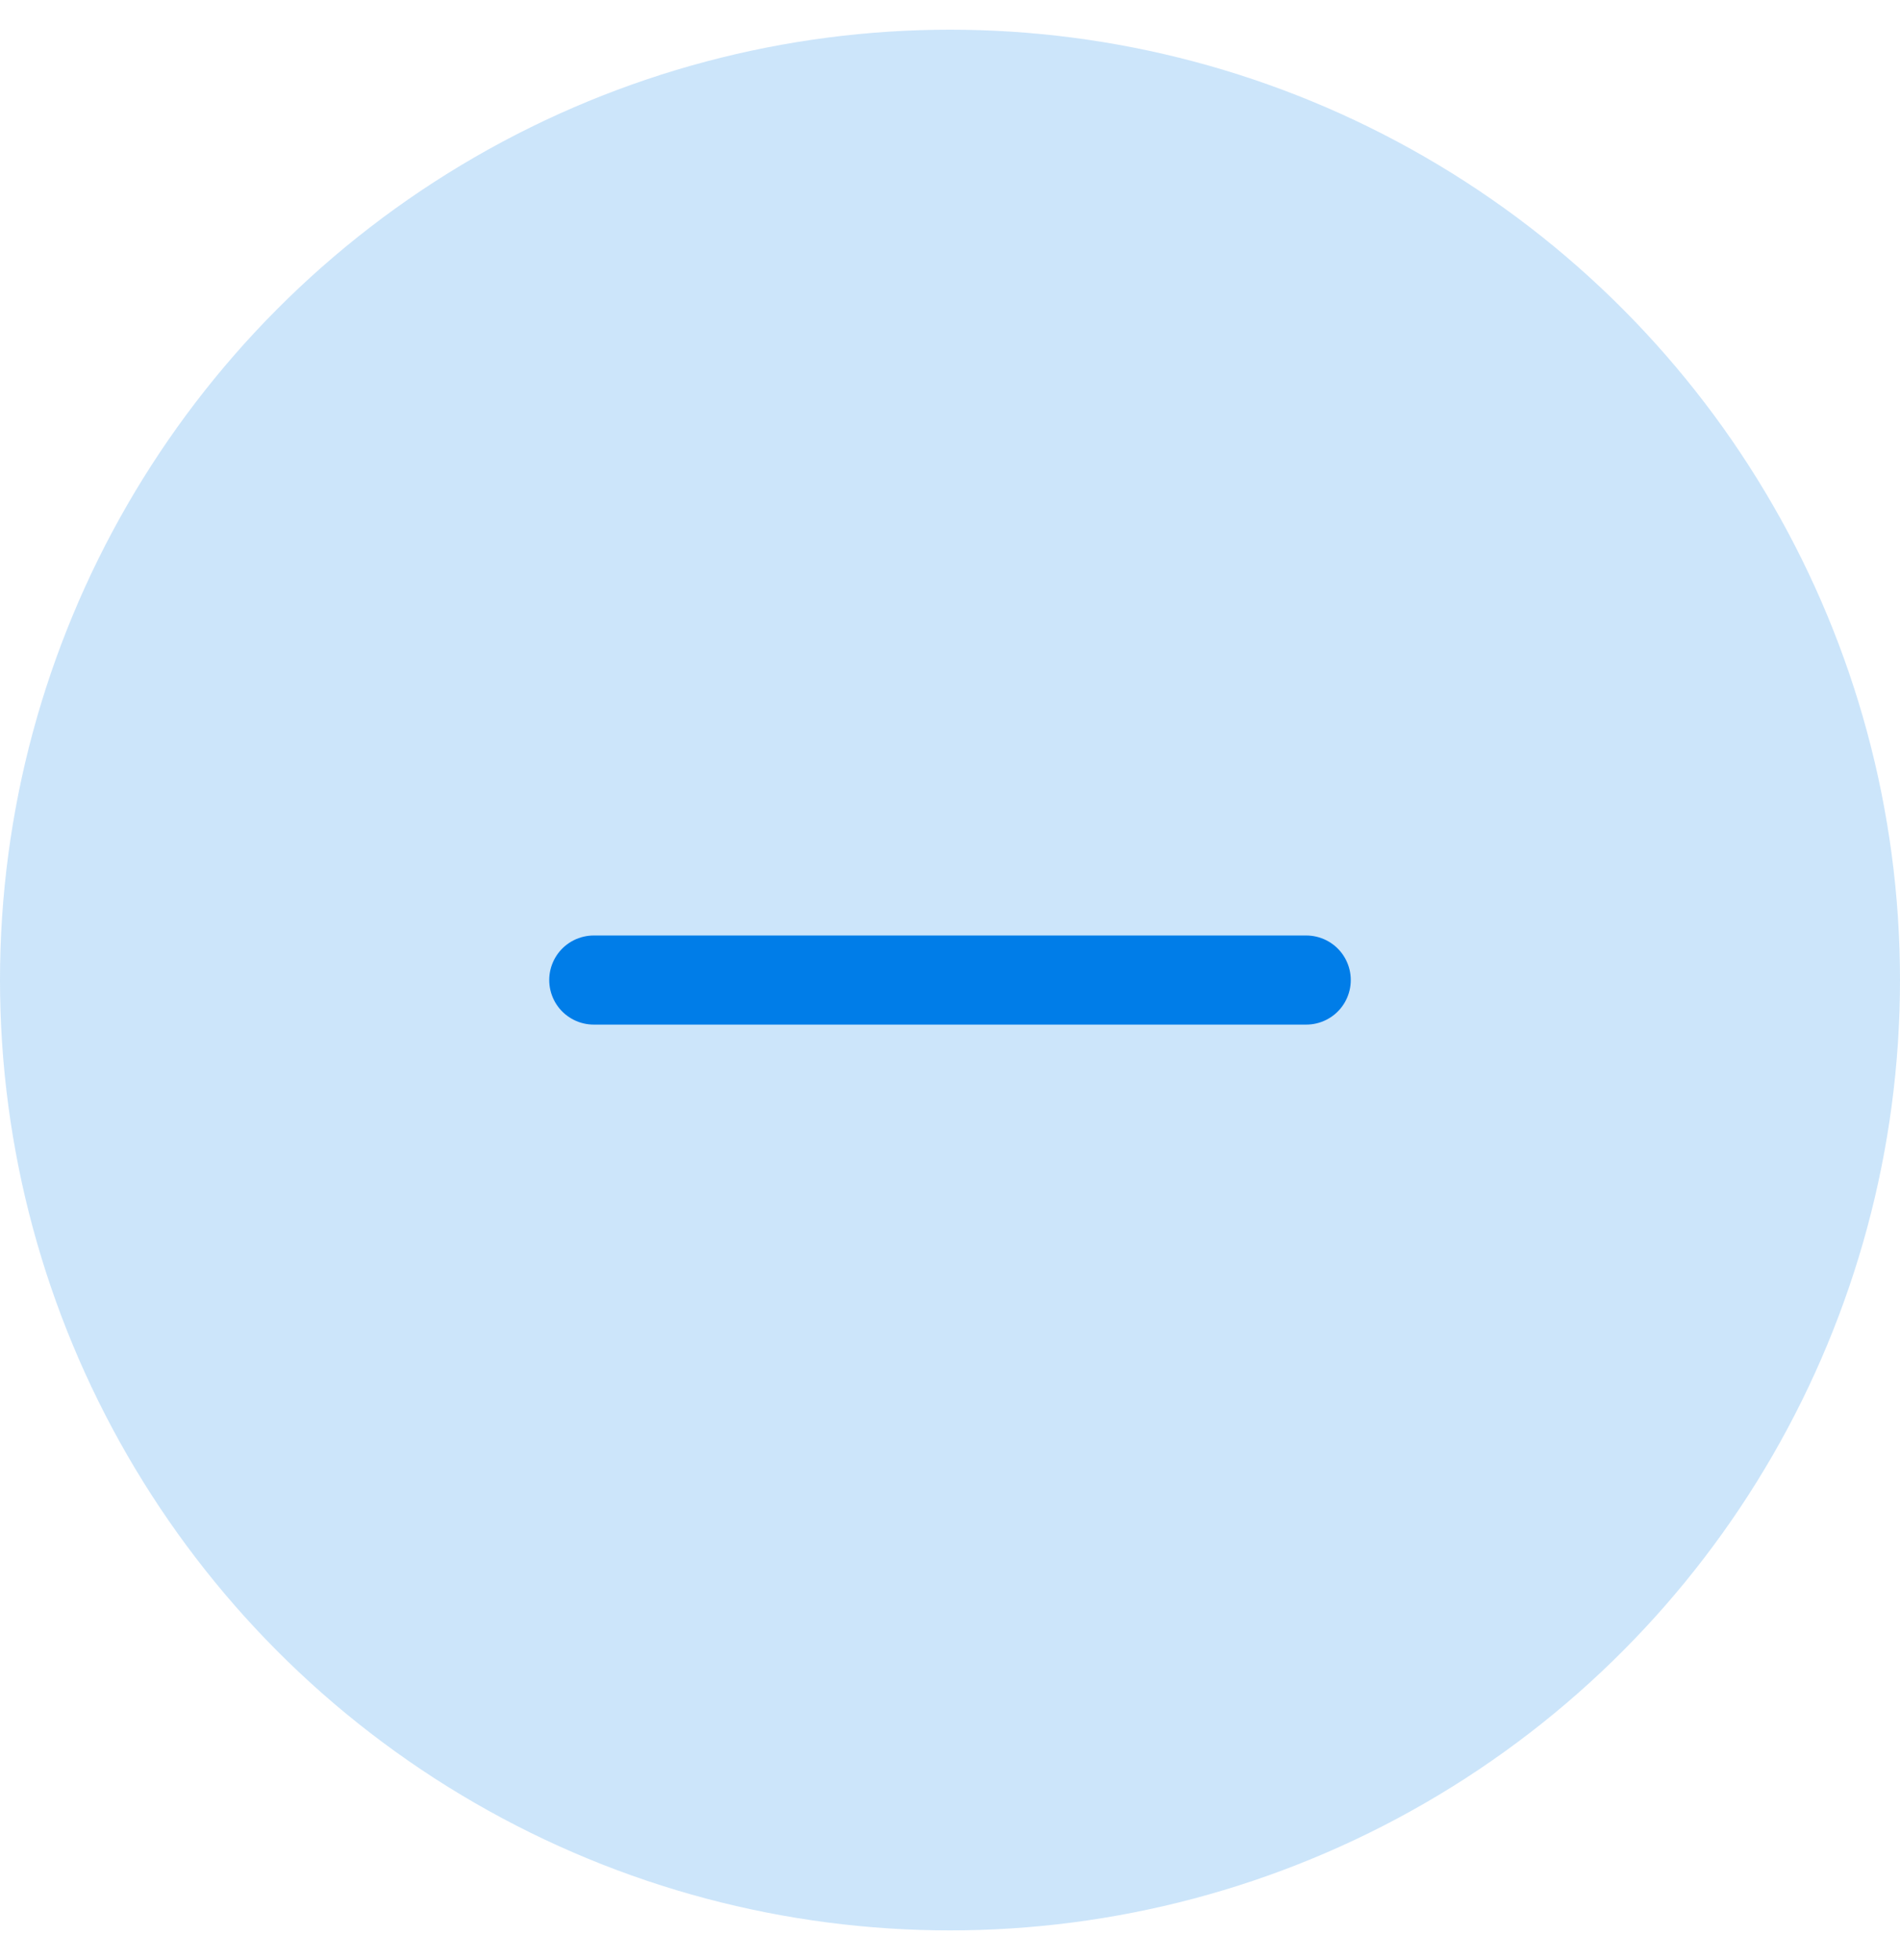 <svg width="32" height="33" viewBox="0 0 32 33" fill="none" xmlns="http://www.w3.org/2000/svg">
<circle opacity="0.2" cx="16" cy="16.5" r="16" fill="#007DE8"/>
<path d="M10 16.5H22" stroke="#007DE8" stroke-width="1.5" stroke-linecap="round" stroke-linejoin="round"/>
</svg>
